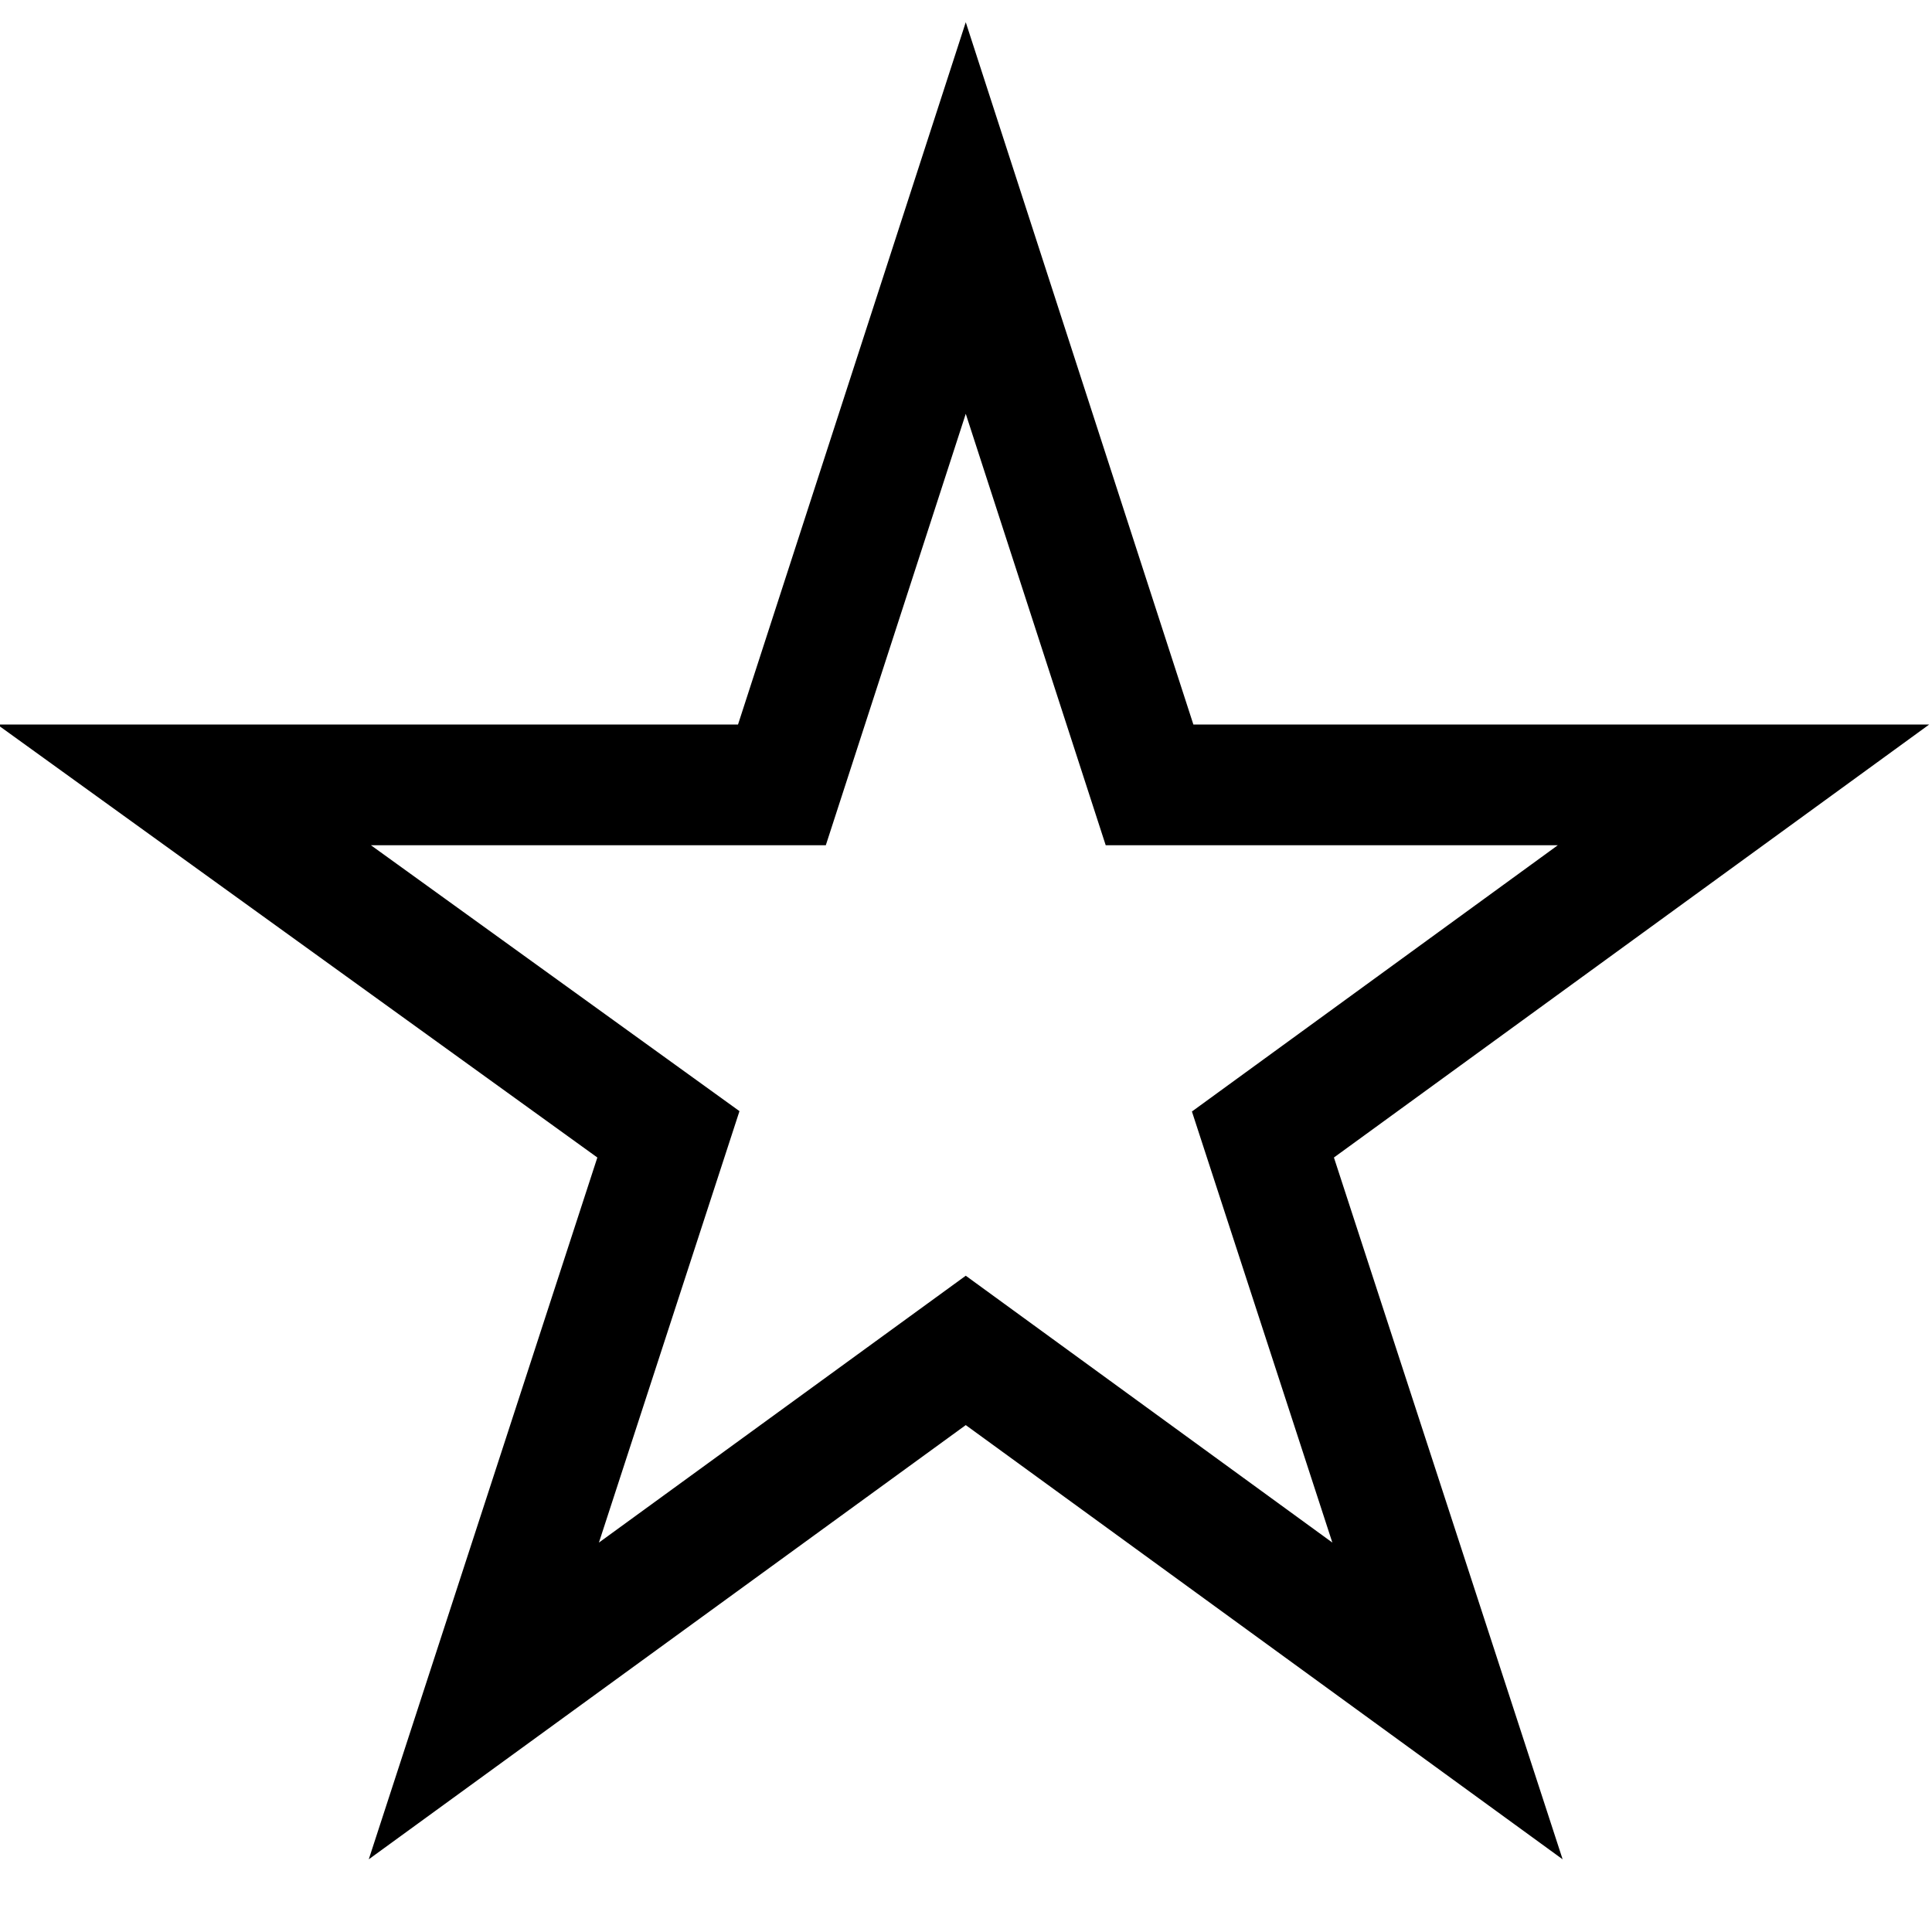 <svg xmlns="http://www.w3.org/2000/svg" viewBox="0 0 16 16"><path d="M7.998.184L9.883 6h6.094l-4.93 3.586 1.894 5.812-4.943-3.596-4.944 3.596 1.893-5.812L-.023 6h6.135zM4.96 12.775l3.038-2.21 3.036 2.21-1.163-3.57L12.901 7H9.157L7.998 3.427 6.839 7H3.072l3.052 2.202z"/><path fill="none" d="M0 0h16v16H0z"/></svg>